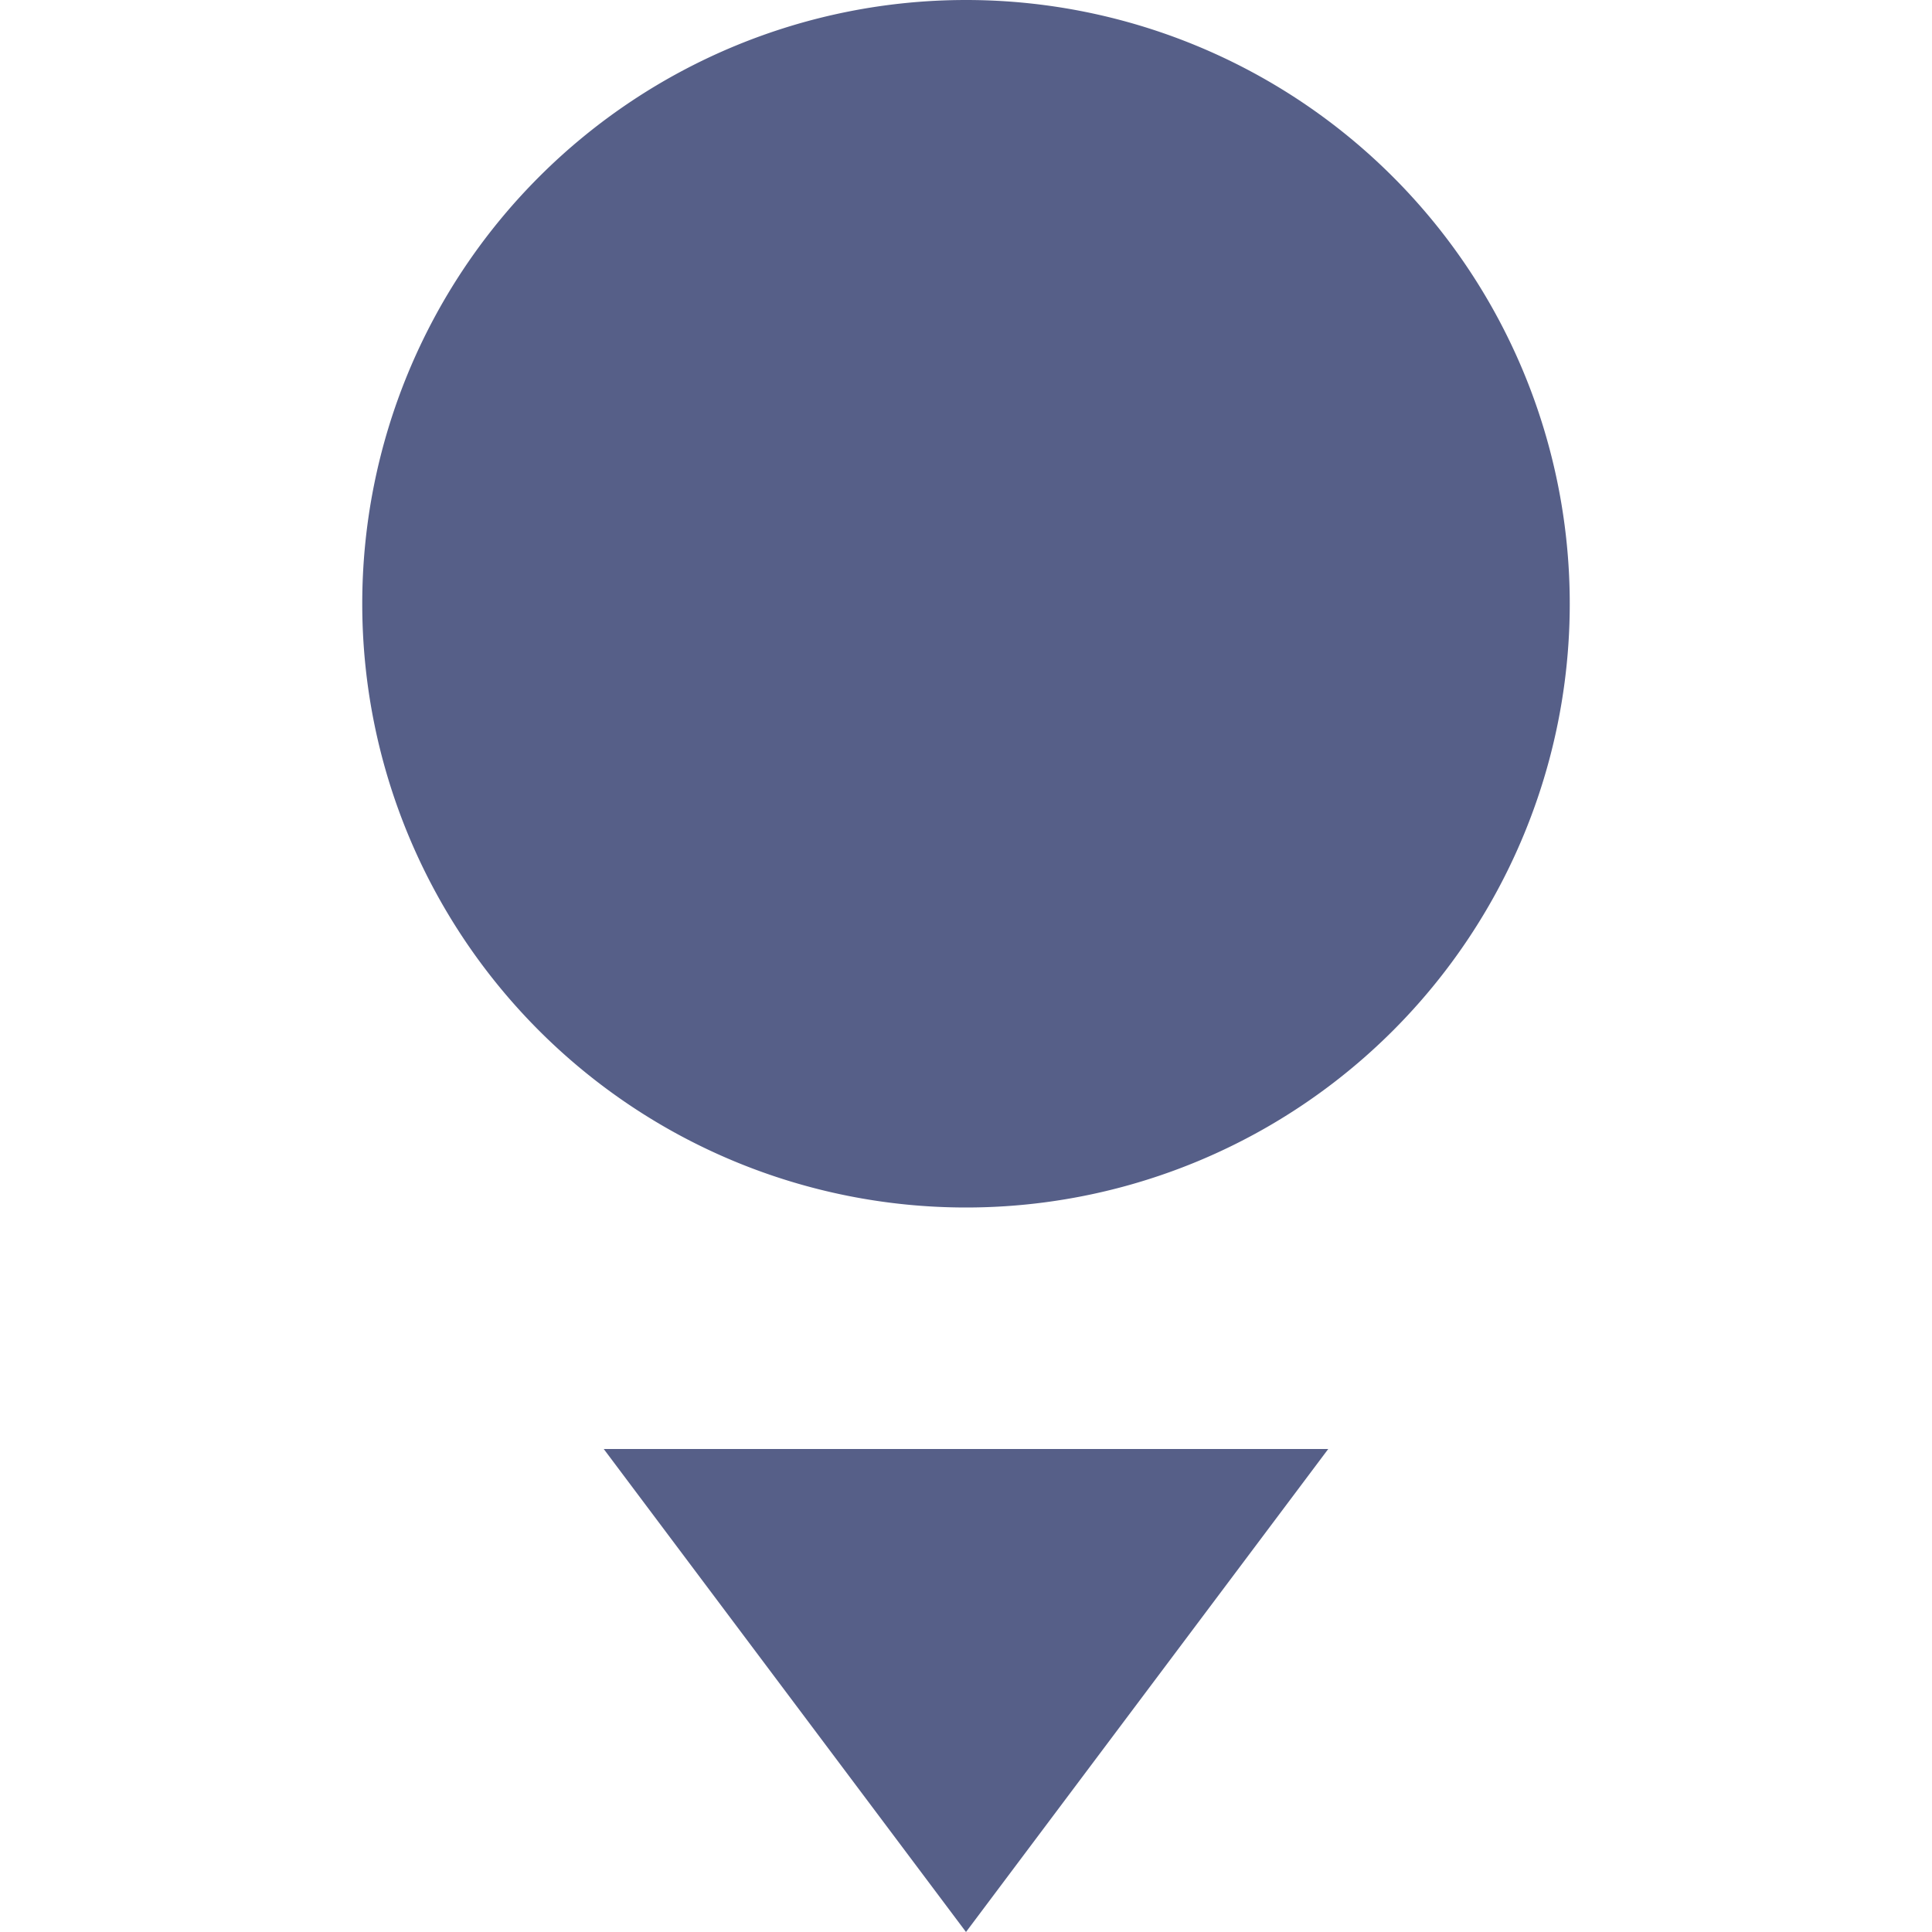 <svg xmlns="http://www.w3.org/2000/svg" width="16" height="16" version="1.1">
 <path style="fill:#565f88" d="M 13,5 A 5,5 0 0 1 8,10 5,5 0 0 1 3,5 5,5 0 0 1 8,0 5,5 0 0 1 13,5 Z"/>
 <path style="fill:#565f88" d="M 5,12 8,16 11,12 Z"/>
</svg>
